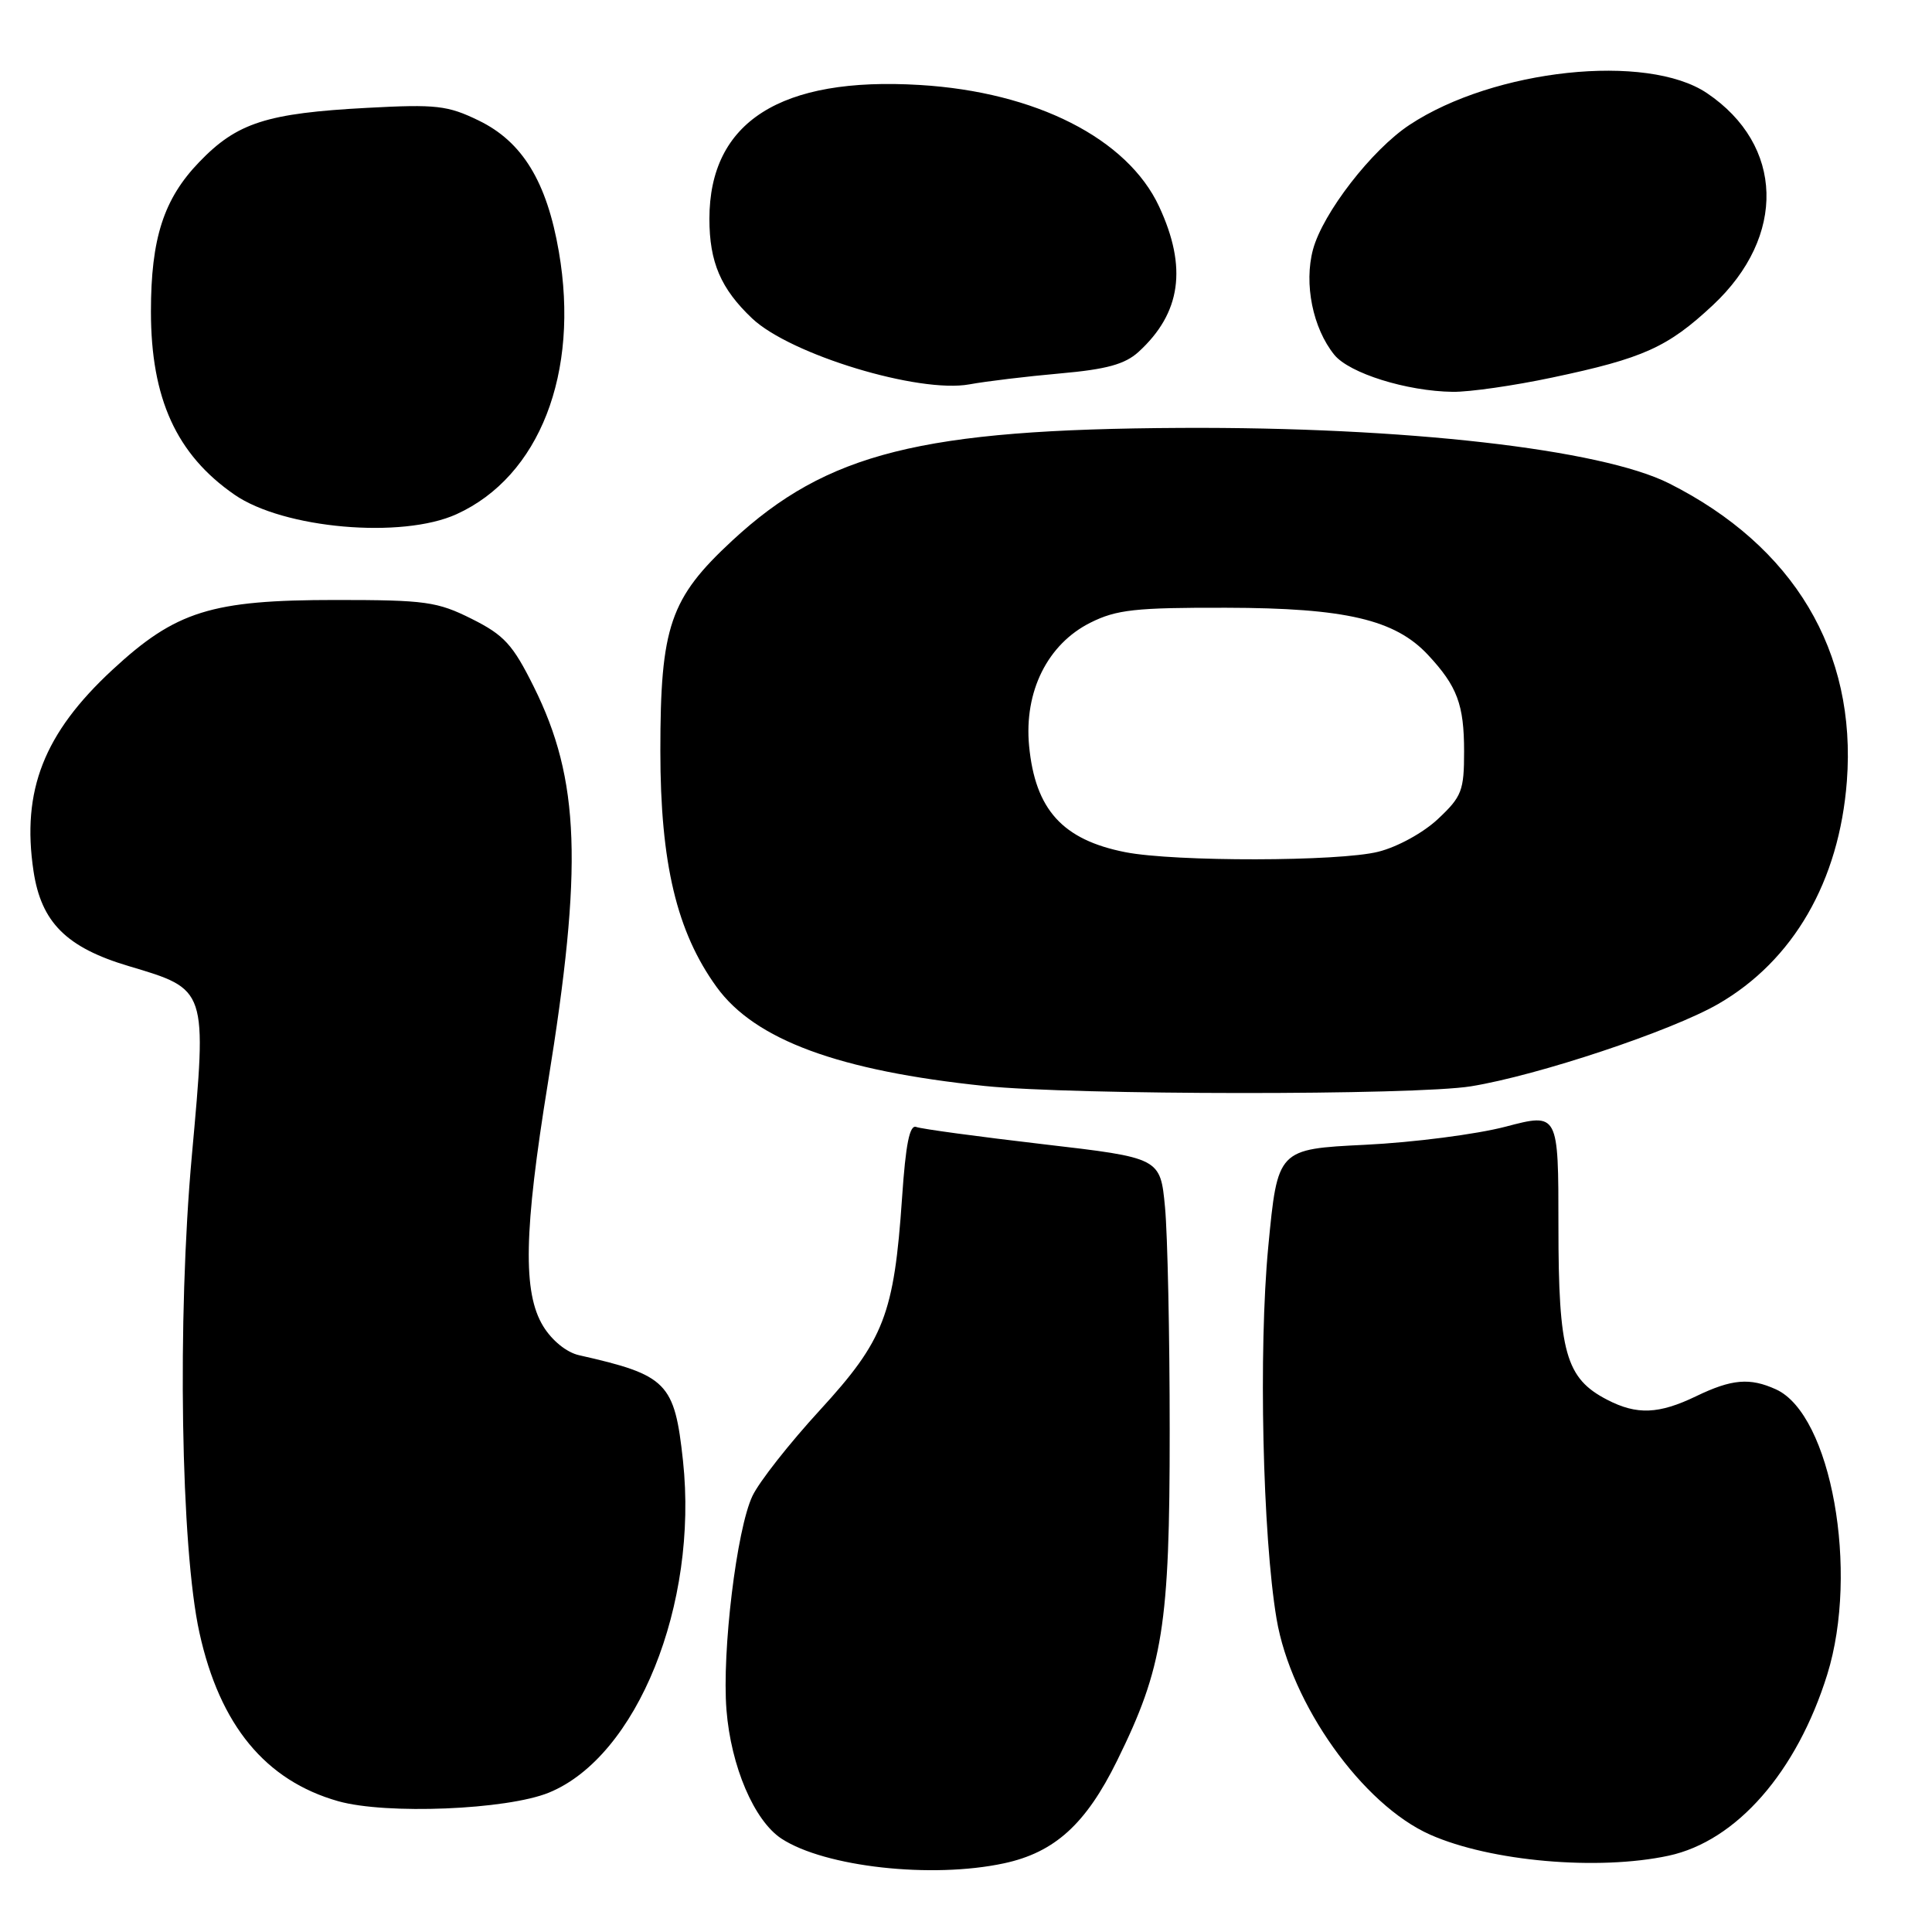 <?xml version="1.0" encoding="UTF-8" standalone="no"?>
<!DOCTYPE svg PUBLIC "-//W3C//DTD SVG 1.1//EN" "http://www.w3.org/Graphics/SVG/1.1/DTD/svg11.dtd" >
<svg xmlns="http://www.w3.org/2000/svg" xmlns:xlink="http://www.w3.org/1999/xlink" version="1.1" viewBox="0 0 256 256">
 <g >
 <path fill="currentColor"
d=" M 133.03 246.90 C 139.75 245.46 143.89 241.70 148.02 233.30 C 154.12 220.92 155.00 215.39 154.99 189.57 C 154.99 176.88 154.71 163.56 154.37 159.96 C 153.75 153.42 153.75 153.42 138.19 151.61 C 129.63 150.61 122.08 149.59 121.41 149.33 C 120.53 148.99 120.01 151.59 119.53 158.68 C 118.47 174.17 117.15 177.57 108.65 186.84 C 104.61 191.24 100.58 196.36 99.70 198.23 C 97.61 202.63 95.65 218.81 96.26 226.56 C 96.85 234.05 99.93 241.25 103.55 243.63 C 109.29 247.38 123.44 248.96 133.03 246.90 Z  M 221.10 245.89 C 230.08 243.96 238.09 234.81 242.12 221.88 C 246.37 208.21 242.64 187.43 235.33 184.10 C 231.86 182.52 229.47 182.73 224.76 185.00 C 219.81 187.39 216.89 187.51 212.97 185.48 C 207.46 182.64 206.50 179.21 206.50 162.48 C 206.50 147.45 206.50 147.45 199.50 149.29 C 195.65 150.30 187.28 151.38 180.90 151.69 C 169.29 152.26 169.29 152.26 168.05 165.22 C 166.75 178.86 167.30 203.50 169.15 214.50 C 171.06 225.82 180.54 239.14 189.52 243.11 C 197.52 246.65 211.72 247.90 221.10 245.89 Z  M 72.74 237.53 C 84.41 232.75 92.54 212.61 90.50 193.56 C 89.38 183.19 88.42 182.21 76.72 179.57 C 75.07 179.20 73.14 177.63 71.97 175.72 C 69.26 171.27 69.41 163.15 72.60 143.50 C 77.26 114.76 76.85 103.31 70.73 91.00 C 67.94 85.39 66.81 84.16 62.50 82.00 C 57.94 79.72 56.37 79.50 44.50 79.50 C 27.99 79.50 23.31 80.96 14.89 88.76 C 5.82 97.16 2.84 104.76 4.44 115.42 C 5.46 122.22 8.80 125.56 17.08 128.02 C 27.50 131.13 27.43 130.93 25.42 153.14 C 23.47 174.63 23.95 205.18 26.43 216.36 C 29.13 228.61 35.18 235.94 44.82 238.67 C 51.17 240.46 67.17 239.81 72.74 237.53 Z  M 194.92 143.94 C 203.78 142.50 221.44 136.62 227.66 133.04 C 237.63 127.29 243.71 116.76 244.72 103.50 C 246.02 86.31 237.71 72.38 221.16 64.05 C 212.13 59.51 186.13 56.55 156.50 56.70 C 122.08 56.87 109.59 60.00 97.04 71.62 C 88.77 79.28 87.50 83.00 87.50 99.50 C 87.50 114.38 89.67 123.49 94.96 130.79 C 100.03 137.79 111.14 141.89 130.50 143.90 C 142.25 145.12 187.47 145.15 194.92 143.94 Z  M 60.50 68.13 C 71.49 63.13 76.83 49.42 74.05 33.34 C 72.45 24.06 69.21 18.77 63.43 15.97 C 59.32 13.97 57.79 13.80 48.67 14.29 C 35.34 15.00 31.41 16.26 26.41 21.46 C 21.69 26.35 20.00 31.59 20.00 41.28 C 20.00 52.81 23.38 60.22 31.06 65.54 C 37.56 70.05 53.26 71.43 60.50 68.13 Z  M 140.50 49.48 C 146.61 48.94 149.05 48.27 150.85 46.64 C 156.49 41.49 157.35 35.45 153.59 27.37 C 149.40 18.36 137.23 12.18 121.88 11.26 C 103.43 10.14 94.00 16.14 94.00 29.00 C 94.00 34.74 95.51 38.26 99.66 42.19 C 104.74 46.99 121.75 52.15 128.45 50.93 C 130.68 50.52 136.10 49.87 140.50 49.48 Z  M 205.66 50.03 C 217.76 47.48 220.99 46.02 226.97 40.43 C 236.73 31.30 236.39 19.22 226.18 12.34 C 218.24 6.99 197.96 9.15 186.78 16.54 C 181.77 19.84 175.29 28.22 173.98 33.06 C 172.76 37.60 173.95 43.48 176.80 47.01 C 178.79 49.46 186.40 51.84 192.50 51.92 C 194.70 51.95 200.62 51.10 205.66 50.03 Z  M 149.12 112.92 C 140.79 111.28 137.17 107.28 136.36 98.83 C 135.68 91.63 138.81 85.34 144.50 82.50 C 147.94 80.78 150.46 80.50 162.50 80.53 C 178.28 80.56 184.86 82.10 189.22 86.78 C 193.09 90.93 194.00 93.36 194.00 99.57 C 194.00 104.76 193.70 105.55 190.57 108.49 C 188.64 110.32 185.19 112.22 182.63 112.86 C 177.46 114.17 155.65 114.20 149.12 112.92 Z "/>
</g>
</svg>